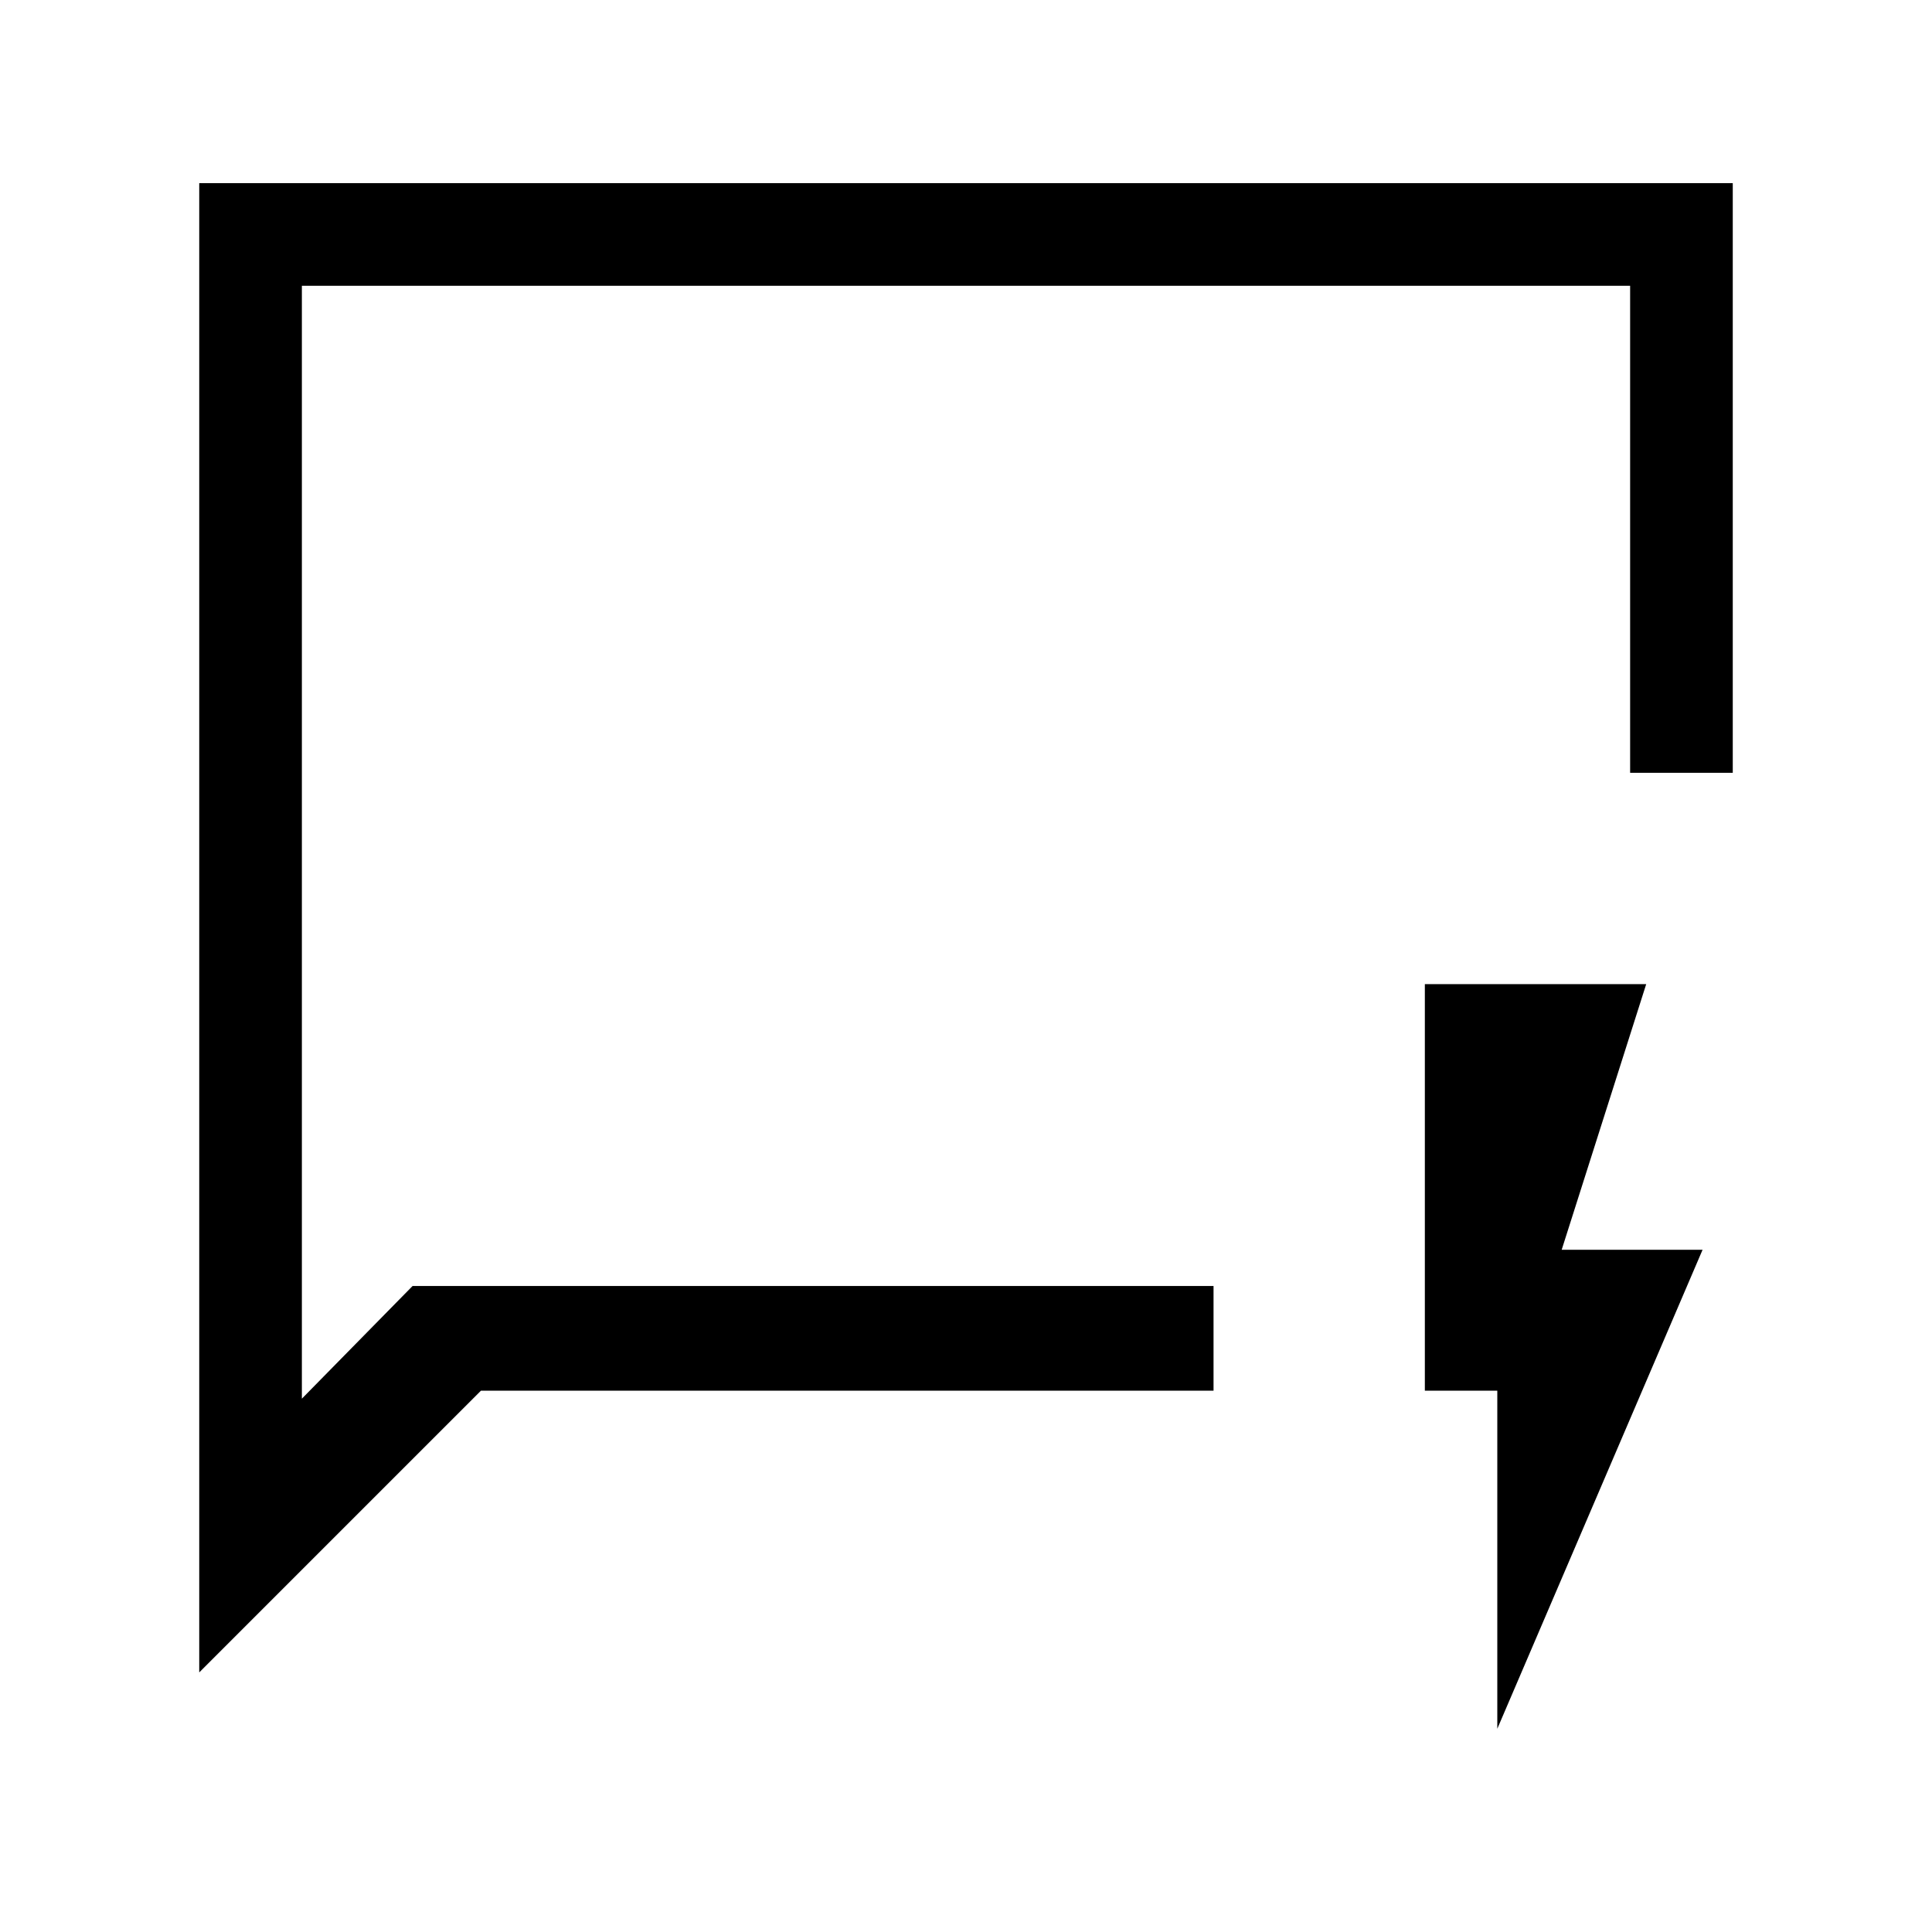 <svg xmlns="http://www.w3.org/2000/svg" height="40" width="40"><path d="M4.125 34.625V3.792H35.875V16H33.75V5.917H6.25V28.958L8.542 26.625H25.125V28.792H9.958ZM6.25 26.625V28.958V5.917ZM31 35.792V28.792H29.5V20.375H34.083L32.333 25.875H35.25Z"/></svg>